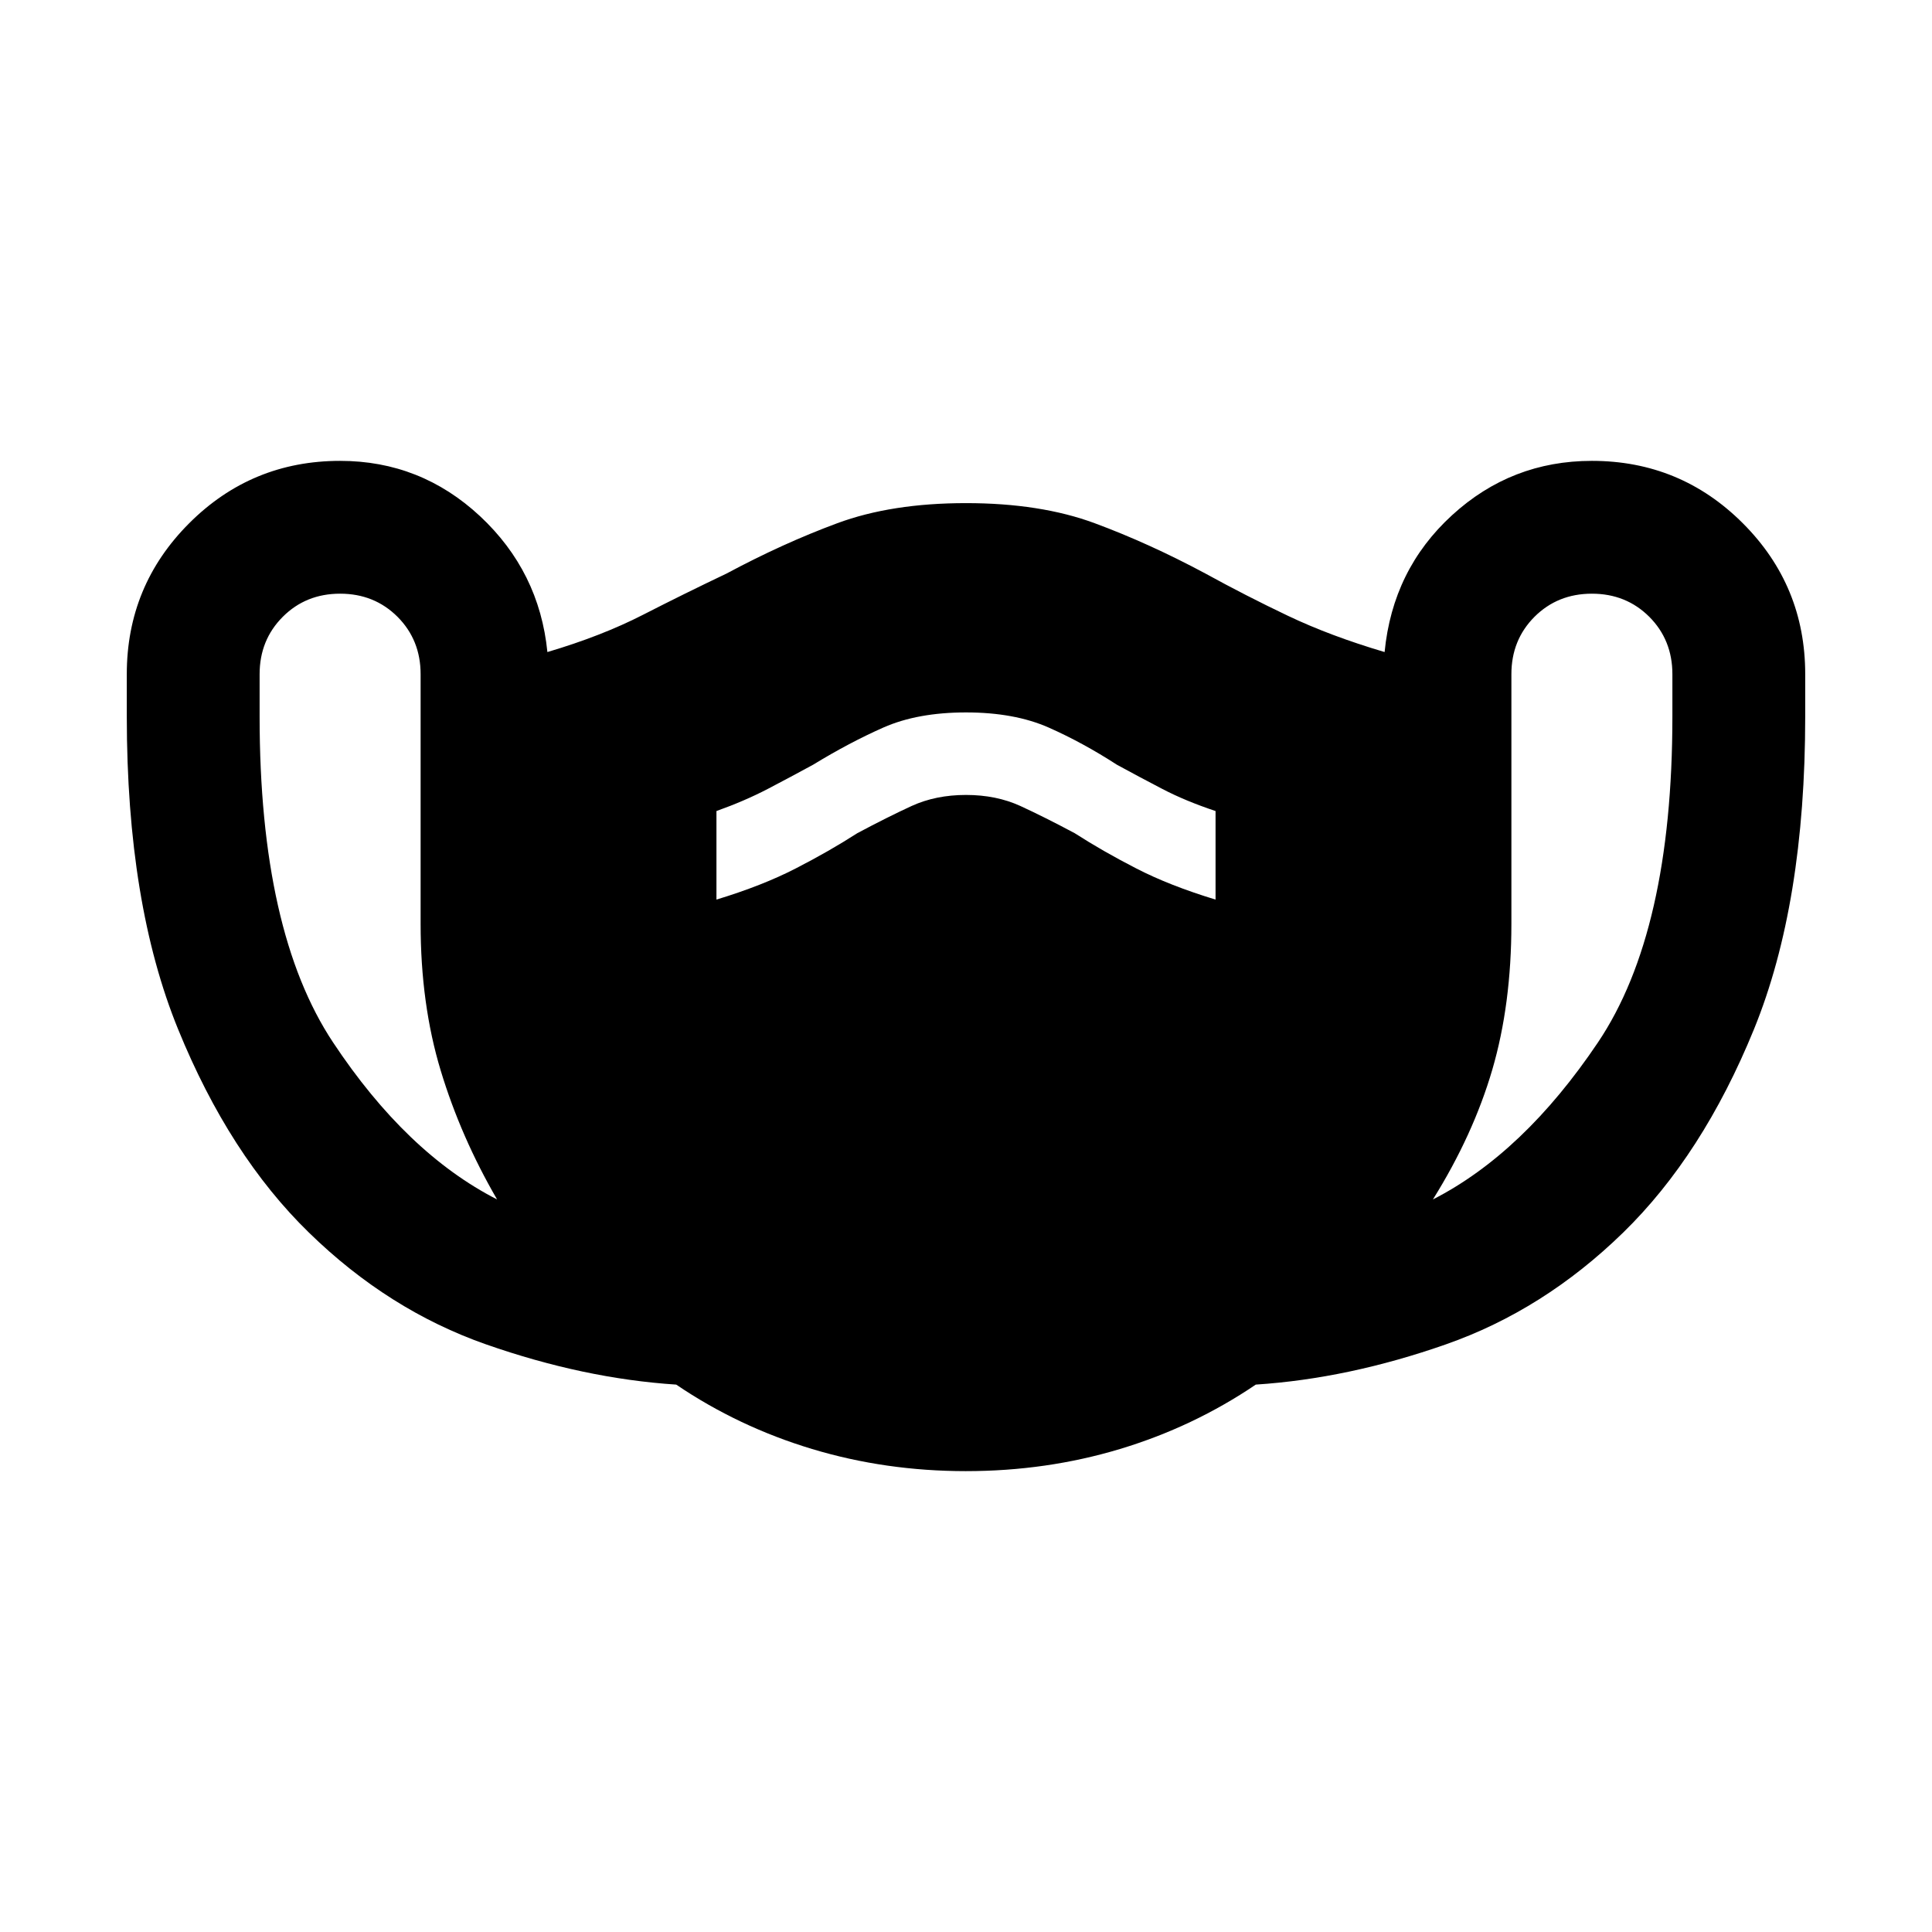<svg xmlns="http://www.w3.org/2000/svg" height="24" width="24"><path d="M12 18.275q-1 0-1.912-.275-.913-.275-1.688-.8-1.15-.075-2.363-.5-1.212-.425-2.199-1.388-.988-.962-1.625-2.525-.638-1.562-.638-3.887v-.525q0-1.1.775-1.875.775-.775 1.875-.775 1 0 1.738.687Q6.7 7.1 6.8 8.1q.675-.2 1.188-.463.512-.262 1.037-.512.7-.375 1.375-.625t1.6-.25q.925 0 1.6.25t1.375.625q.5.275 1.025.525.525.25 1.2.45.1-1.025.838-1.7.737-.675 1.737-.675 1.1 0 1.875.775.775.775.775 1.875V8.9q0 2.325-.637 3.887-.638 1.563-1.625 2.525-.988.963-2.201 1.388-1.212.425-2.362.5-.775.525-1.687.8-.913.275-1.913.275ZM6.175 14.9q-.45-.775-.7-1.6-.25-.825-.25-1.825v-3.1q0-.425-.287-.713-.288-.287-.713-.287t-.712.287q-.288.288-.288.713V8.9q0 2.675.913 4.05.912 1.375 2.037 1.95Zm11.625 0q1.125-.575 2.05-1.95.925-1.375.925-4.05v-.525q0-.425-.287-.713-.288-.287-.713-.287t-.713.287q-.287.288-.287.713v3.1q0 1-.237 1.812-.238.813-.738 1.613Zm-8.9-3.725q.575-.175.987-.388.413-.212.763-.437.375-.2.675-.338.3-.137.675-.137.375 0 .675.137.3.138.675.338.35.225.763.437.412.213.987.388v-1.1q-.375-.125-.662-.275-.288-.15-.563-.3-.425-.275-.85-.463Q12.6 8.85 12 8.85q-.6 0-1.025.187-.425.188-.875.463-.275.15-.562.3-.288.15-.638.275Z"/></svg>